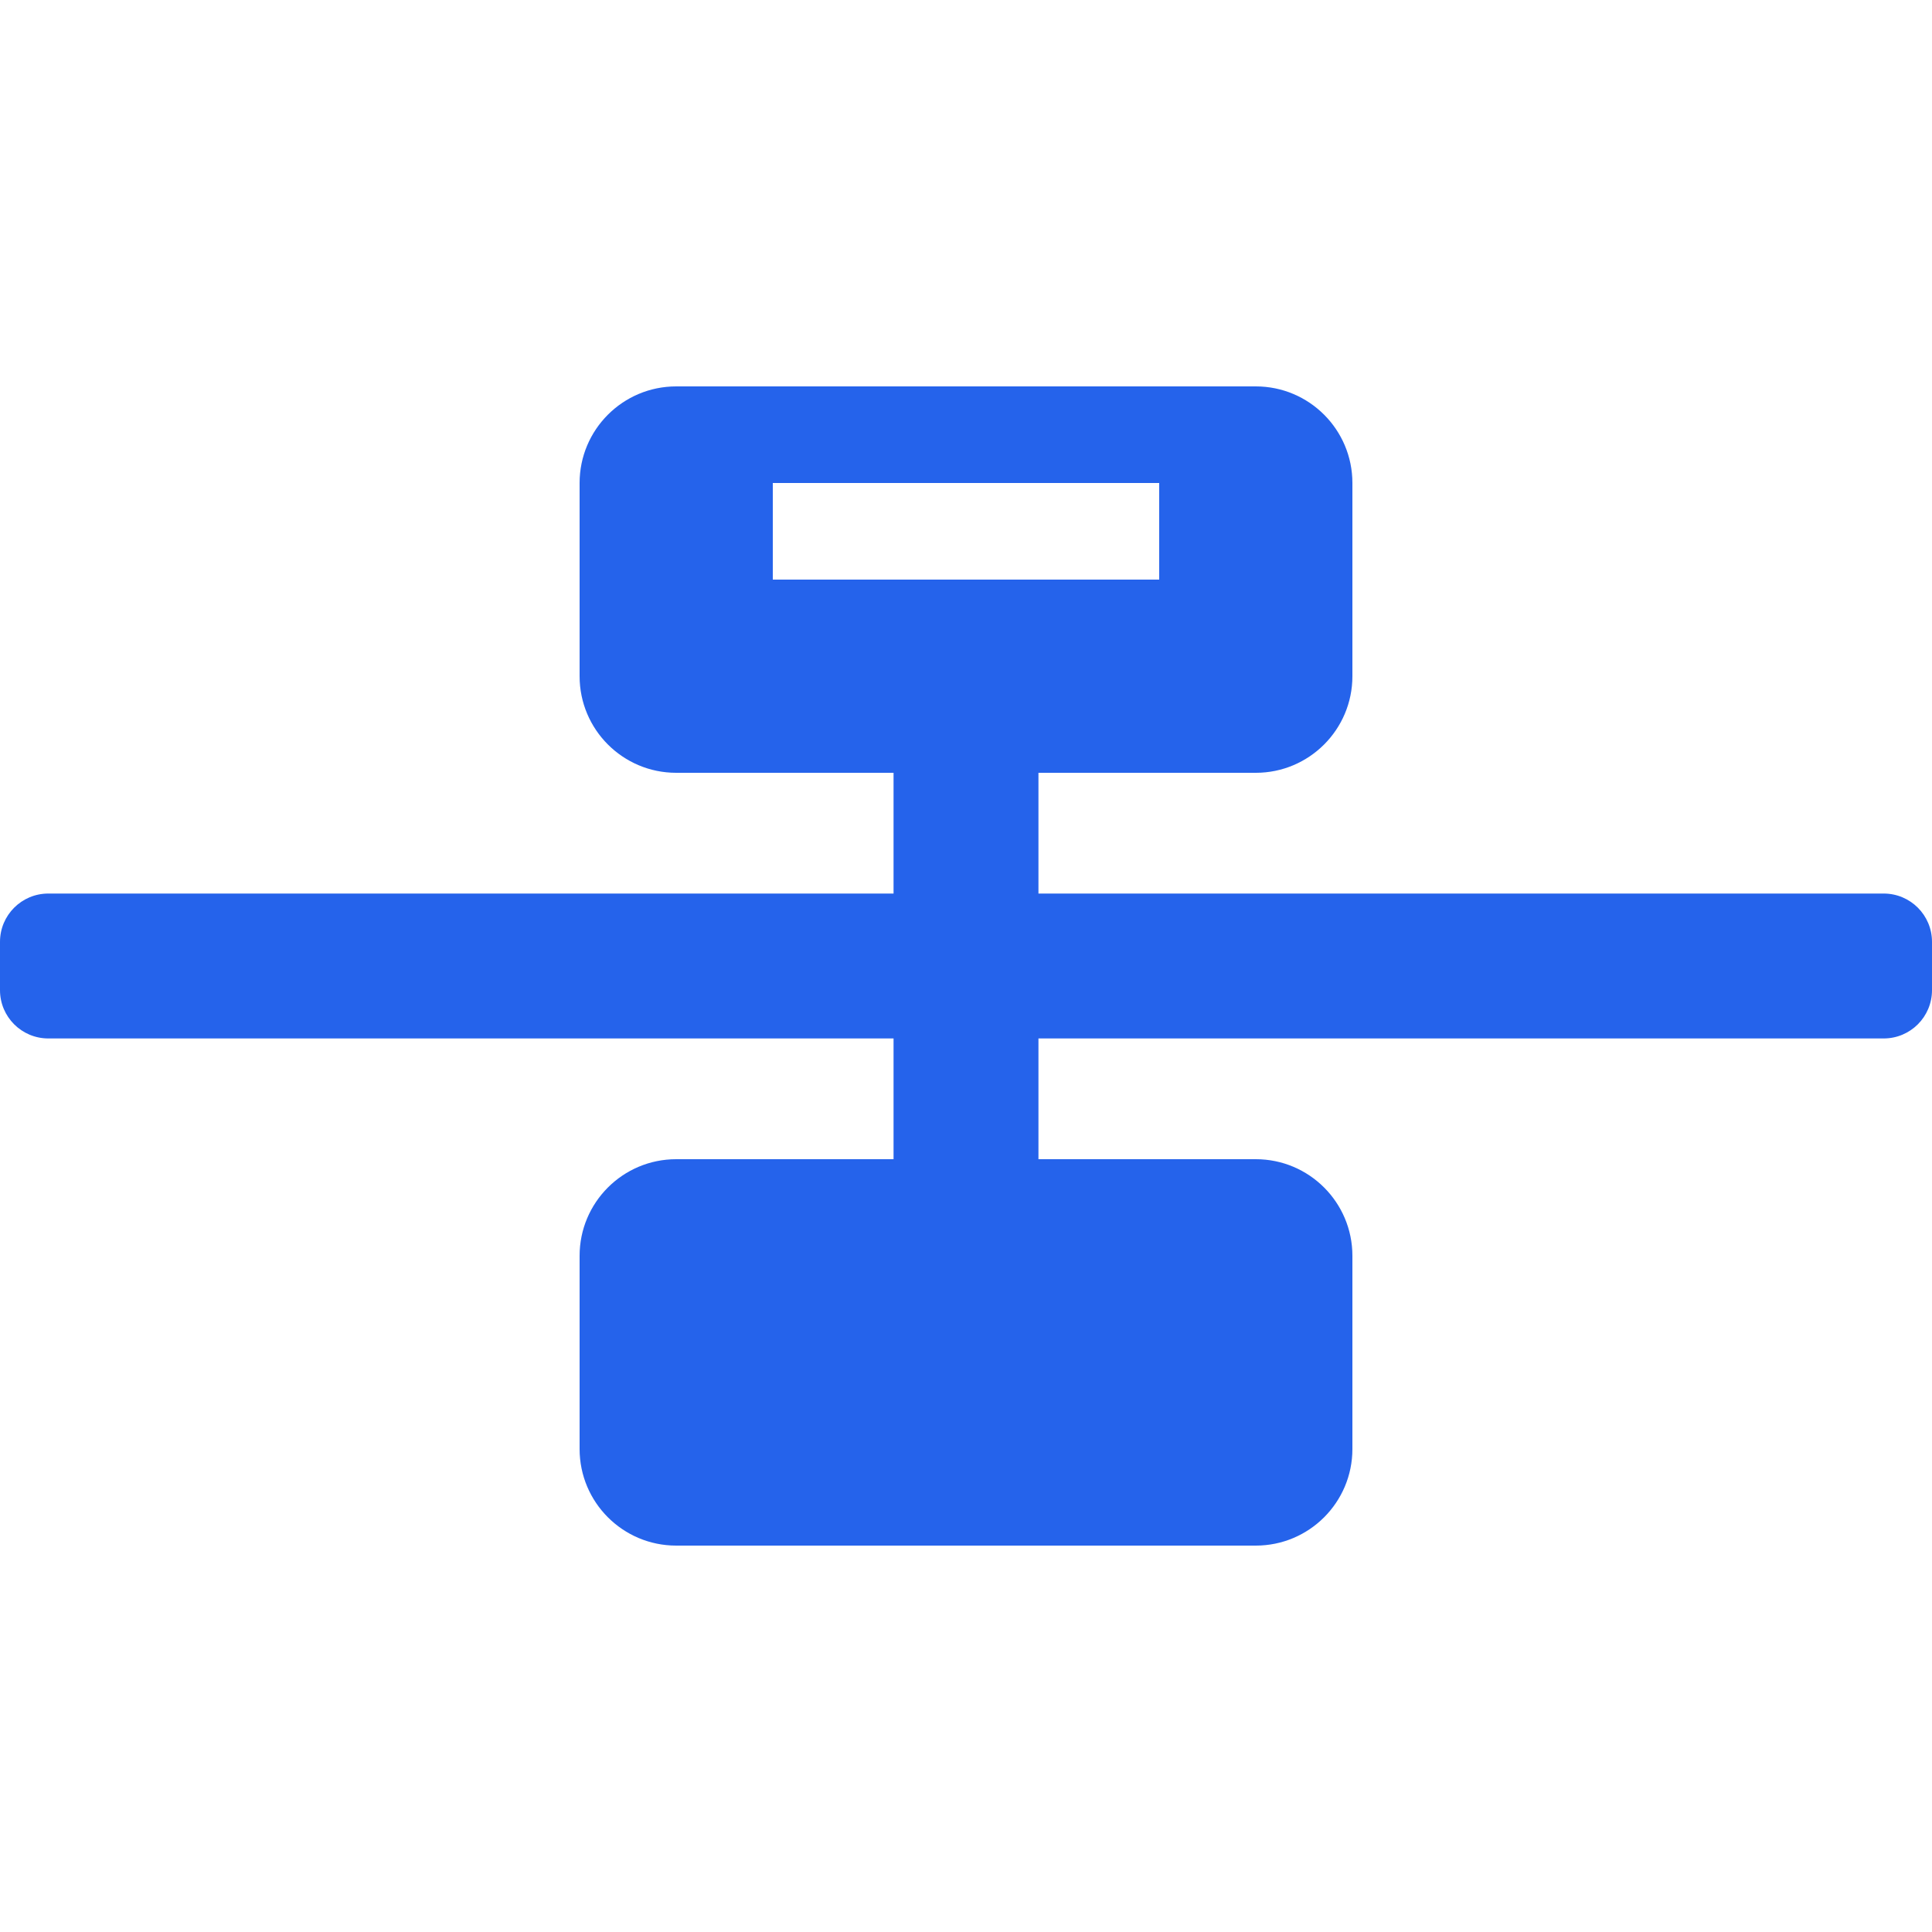 <?xml version="1.0" encoding="UTF-8"?>
<svg xmlns="http://www.w3.org/2000/svg" viewBox="0 0 640 512" width="512" height="512">
  <path fill="#2563eb" d="M640 264v-16c0-8.84-7.16-16-16-16H344v-40h72c17.67 0 32-14.33 32-32V96c0-17.67-14.33-32-32-32H224c-17.67 0-32 14.33-32 32v64c0 17.67 14.33 32 32 32h72v40H16c-8.84 0-16 7.16-16 16v16c0 8.84 7.16 16 16 16h280v40h-72c-17.67 0-32 14.33-32 32v64c0 17.67 14.33 32 32 32h192c17.67 0 32-14.33 32-32v-64c0-17.67-14.33-32-32-32h-72v-40h280c8.84 0 16-7.16 16-16zM256 128V96h128v32H256zm128 320v-32H256v32h128z"/>
</svg>